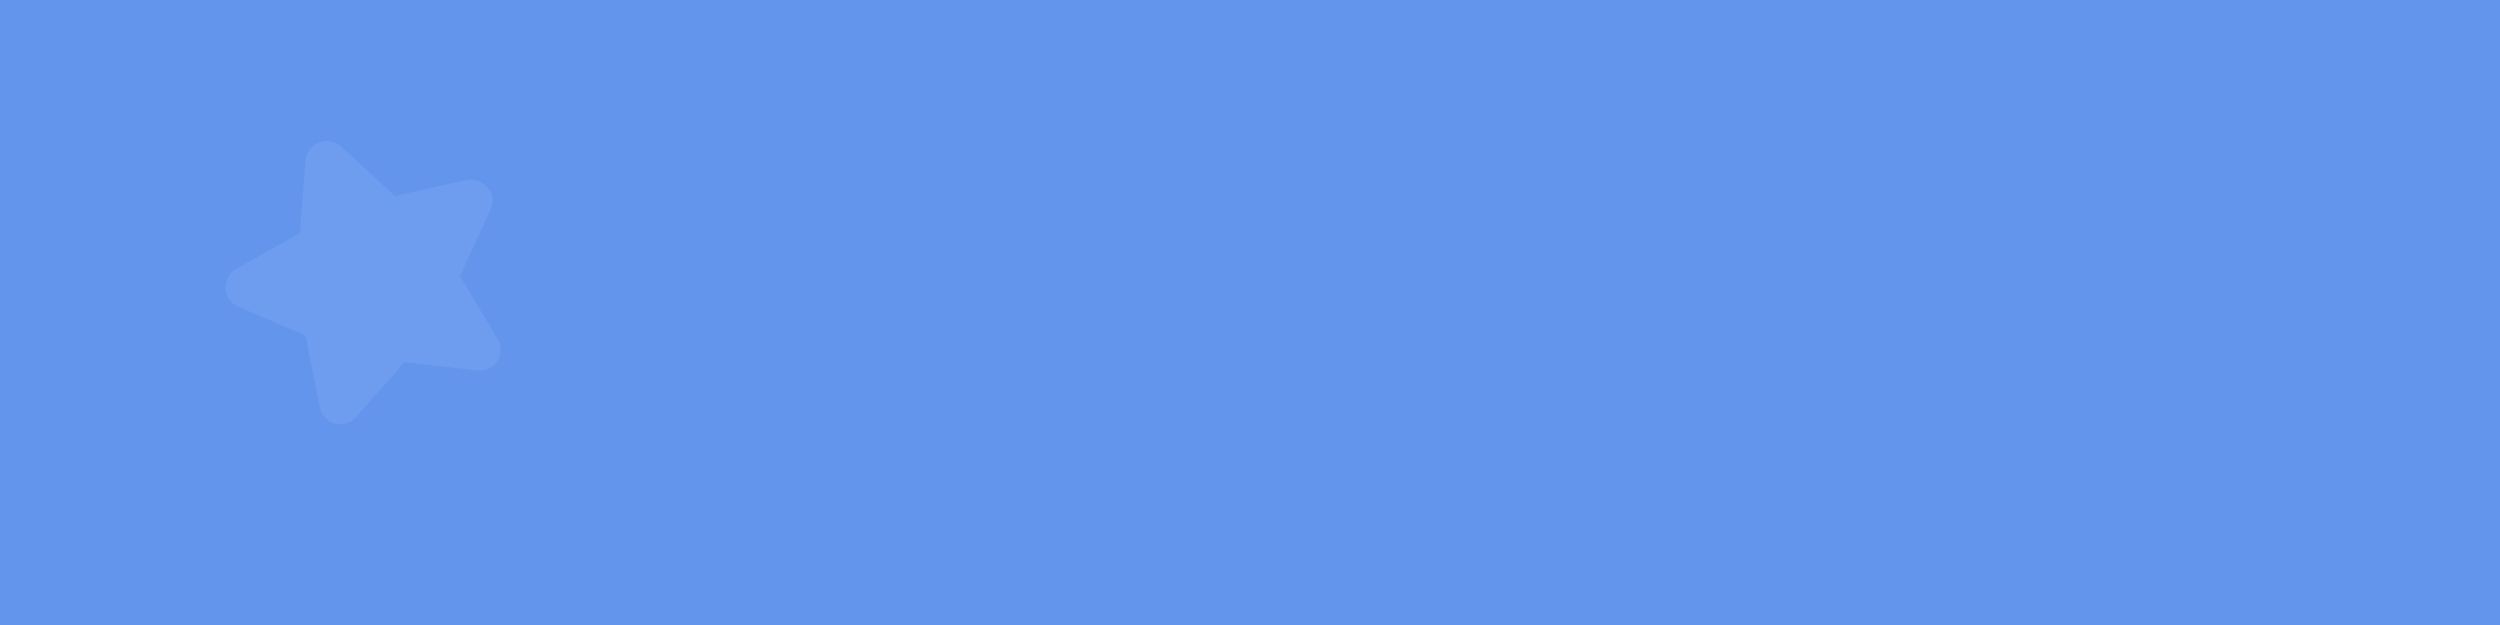 <svg xmlns="http://www.w3.org/2000/svg" viewBox="0 0 500 125"><path d="M-4-8.7h527.3v174.4H-4V-8.7z" fill="#6495ed"/><path d="M99.5 67.8L92 55.2l6.1-13.3c.7-1.5.5-3.2-.6-4.4-1-1.2-2.6-1.8-4.2-1.5L79 39.2l-10.8-9.9c-1.2-1.1-2.9-1.4-4.4-.8-1.5.6-2.5 1.9-2.7 3.5L60 46.6l-12.8 7.2c-1.4.8-2.2 2.3-2.1 3.9.1 1.6 1.1 3 2.5 3.6l13.5 5.8L64 81.5c.3 1.6 1.5 2.8 3 3.2.2 0 .3.1.5.1 1.4.2 2.8-.3 3.7-1.4l9.7-11 14.6 1.7c1.6.2 3.1-.5 4-1.9.8-1.3.9-3 0-4.4z" opacity=".07" fill="#fff"/></svg>